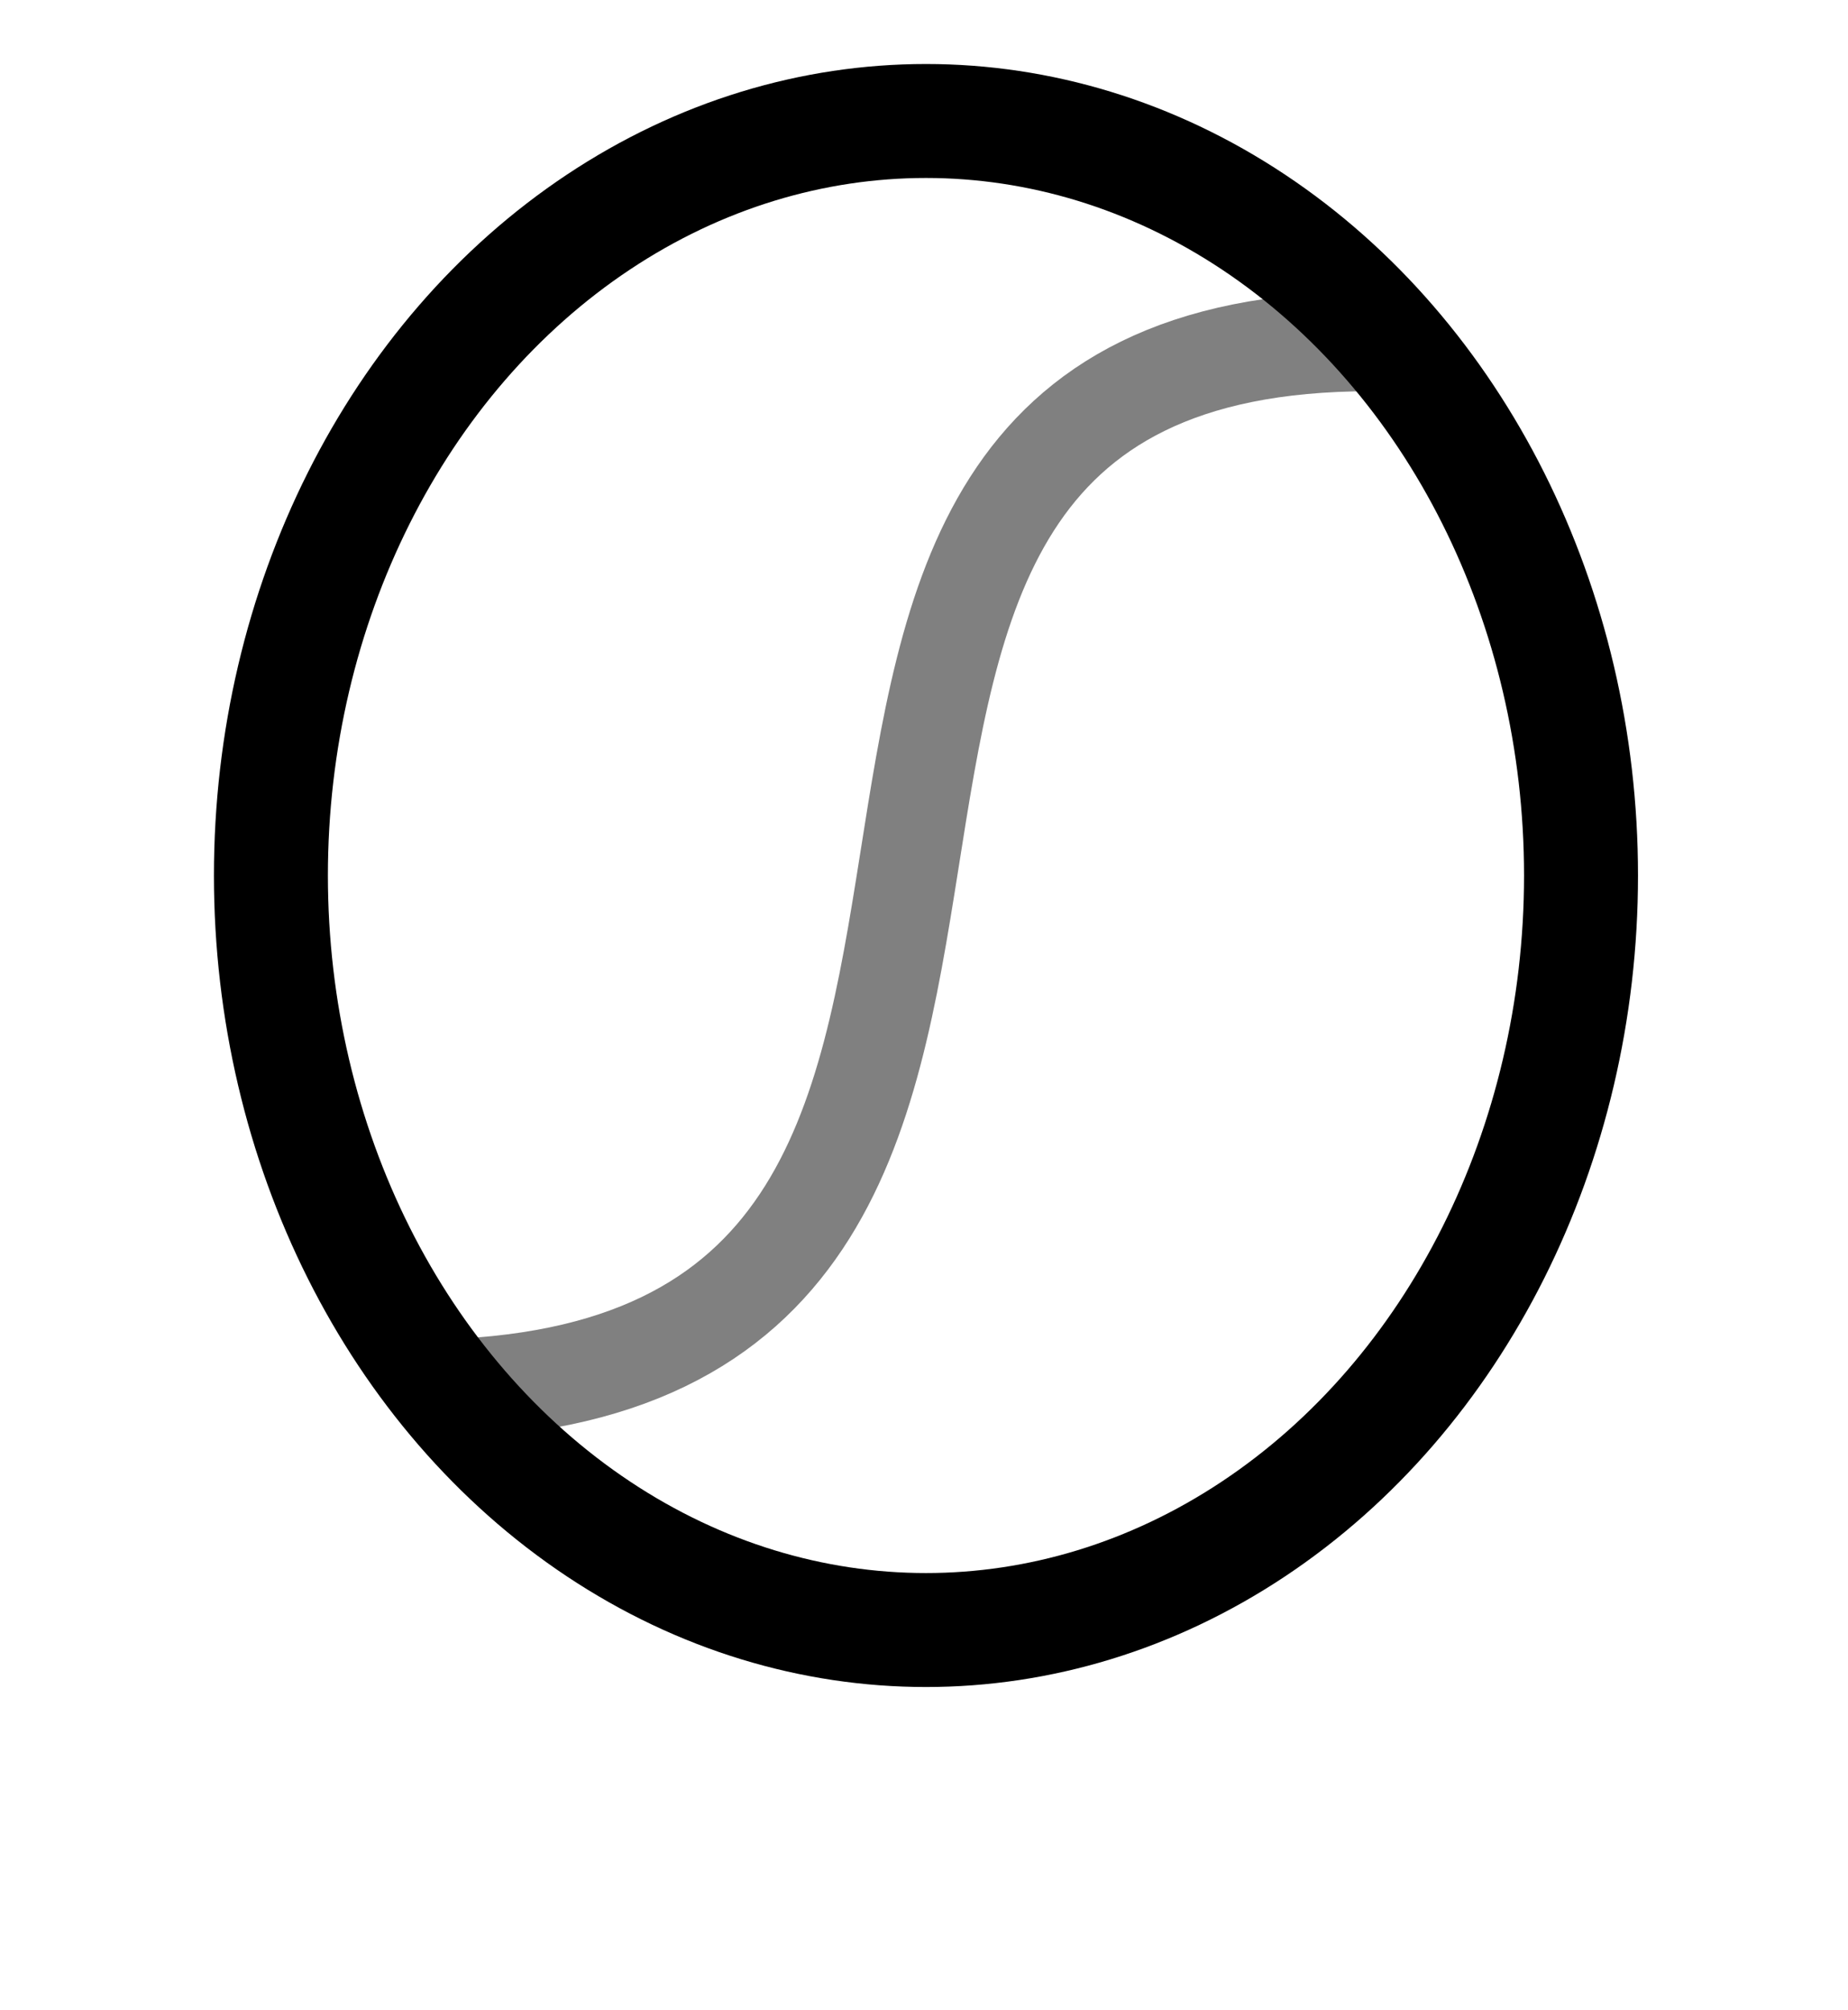 <?xml version="1.0" encoding="UTF-8" standalone="no"?>
<!-- Created with Inkscape (http://www.inkscape.org/) -->

<svg
   sodipodi:docname="sigmoid-round-smaller.svg"
   inkscape:export-ydpi="576"
   inkscape:export-xdpi="576"
   inkscape:export-filename="/home/yky/latex/sigmoid-grey.png"
   inkscape:version="1.1.2 (0a00cf5339, 2022-02-04)"
   version="1.1"
   id="svg2"
   height="16.313"
   width="15"
   xmlns:inkscape="http://www.inkscape.org/namespaces/inkscape"
   xmlns:sodipodi="http://sodipodi.sourceforge.net/DTD/sodipodi-0.dtd"
   xmlns="http://www.w3.org/2000/svg"
   xmlns:svg="http://www.w3.org/2000/svg"
   xmlns:rdf="http://www.w3.org/1999/02/22-rdf-syntax-ns#"
   xmlns:cc="http://creativecommons.org/ns#"
   xmlns:dc="http://purl.org/dc/elements/1.1/">
  <defs
     id="defs4" />
  <sodipodi:namedview
     id="base"
     pagecolor="#ffffff"
     bordercolor="#666666"
     borderopacity="1.0"
     inkscape:pageopacity="0.0"
     inkscape:pageshadow="2"
     inkscape:zoom="22.523549"
     inkscape:cx="9.0349884"
     inkscape:cy="13.985363"
     inkscape:document-units="px"
     inkscape:current-layer="layer1"
     showgrid="false"
     fit-margin-top="0"
     fit-margin-left="0.7"
     fit-margin-right="0.7"
     fit-margin-bottom="2.7755576e-17"
     inkscape:window-width="1042"
     inkscape:window-height="1226"
     inkscape:window-x="36"
     inkscape:window-y="148"
     inkscape:window-maximized="0"
     units="px"
     inkscape:pagecheckerboard="0" />
  <g
     inkscape:label="Layer 1"
     inkscape:groupmode="layer"
     id="layer1"
     transform="translate(-251.466,-473.311)">
    <path
       style="fill:none;stroke:#808080;stroke-width:0.807;stroke-linecap:butt;stroke-linejoin:miter;stroke-miterlimit:4;stroke-dasharray:none;stroke-opacity:1"
       d="m 254.931,484.588 c 6.431,-0.077 1.456,-8.505 7.657,-8.505"
       id="path2987"
       inkscape:connector-curvature="0"
       sodipodi:nodetypes="cc" />
    <ellipse
       style="fill:none;stroke:#000000;stroke-width:0.925;stroke-miterlimit:4;stroke-dasharray:none;stroke-dashoffset:0;stroke-opacity:1"
       id="path2984"
       cx="258.982"
       cy="480.417"
       rx="5.317"
       ry="6.124" />
  </g>
</svg>
